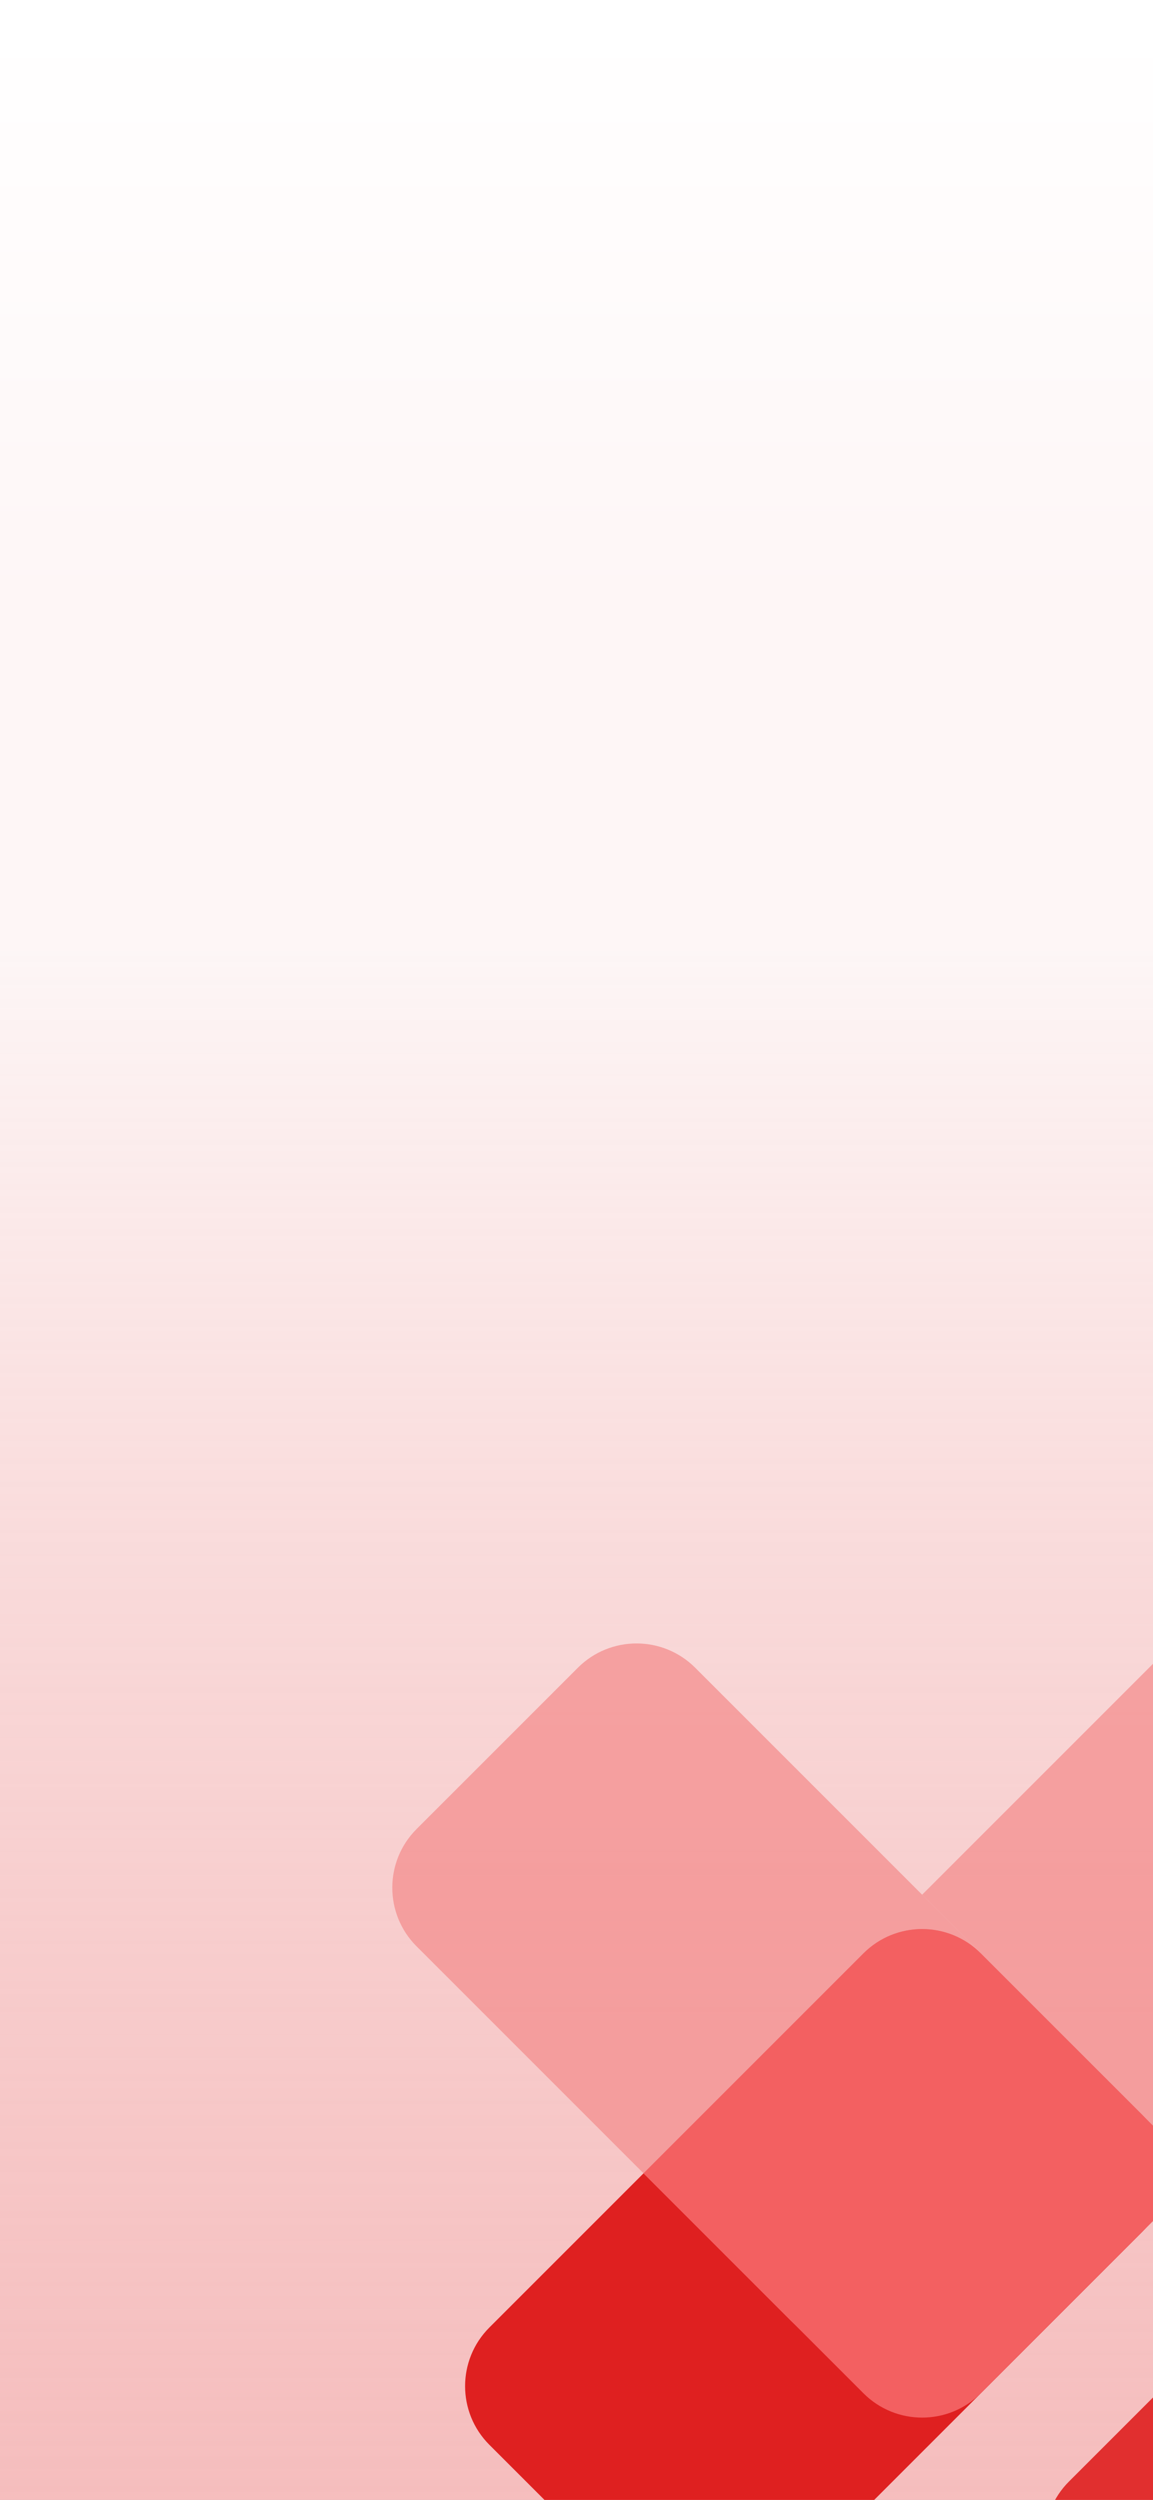<svg width="393" height="852" viewBox="0 0 393 852" fill="none" xmlns="http://www.w3.org/2000/svg">
<rect x="0" y="0" width="393" height="852" fill="#333333" stroke="none"/>
<g clip-path="url(#clip0_92_191)">
<rect width="393" height="852" fill="white"/>
<rect y="324" width="393" height="992" fill="url(#paint0_linear_92_191)"/>
<rect width="393" height="324" fill="url(#paint1_linear_92_191)" fill-opacity="0.08"/>
<path d="M261.774 888.187C250.728 899.232 232.824 899.236 221.783 888.194L166.806 833.217C155.765 822.177 155.768 804.272 166.813 793.226L294.308 665.732C305.352 654.687 323.258 654.684 334.299 665.724L389.276 720.701C400.317 731.742 400.313 749.648 389.268 760.692L261.774 888.187Z" fill="#DF2020"/>
<path d="M431.644 913.008C420.603 924.049 402.727 924.074 391.716 913.064L364.305 885.652C353.294 874.642 353.319 856.766 364.36 845.725L419.338 790.747C430.378 779.707 448.255 779.681 459.265 790.692L486.677 818.104C497.687 829.114 497.662 846.991 486.621 858.031L431.644 913.008Z" fill="#DF2020" fill-opacity="0.9"/>
<path d="M409.267 740.693L314.306 645.732L394.092 565.947C405.107 554.931 422.99 554.951 434.03 565.992L489.007 620.969C500.048 632.01 500.068 649.892 489.053 660.907L409.267 740.693Z" fill="#F39292" fill-opacity="0.8"/>
<path d="M141.999 663.346C130.955 652.301 130.951 634.396 141.992 623.355L196.969 568.378C208.009 557.337 225.915 557.341 236.96 568.385L364.454 695.88C375.5 706.925 375.502 724.83 364.462 735.871L309.485 790.848C298.444 801.889 280.539 801.886 269.494 790.84L141.999 663.346Z" fill="#F39292" fill-opacity="0.8"/>
<path d="M334.298 815.662C323.257 826.703 305.356 826.703 294.315 815.662L219.346 740.693L294.315 665.724C305.355 654.684 323.258 654.684 334.298 665.724L409.267 740.693L334.298 815.662Z" fill="#F36061"/>
</g>
<defs>
<linearGradient id="paint0_linear_92_191" x1="196.5" y1="324" x2="196.5" y2="1316" gradientUnits="userSpaceOnUse">
<stop stop-color="#FDF6F6"/>
<stop offset="1" stop-color="#E85F5F" stop-opacity="0.5"/>
</linearGradient>
<linearGradient id="paint1_linear_92_191" x1="196.5" y1="0" x2="196.5" y2="324" gradientUnits="userSpaceOnUse">
<stop stop-color="white"/>
<stop offset="0.62" stop-color="#E98C8D"/>
</linearGradient>
<clipPath id="clip0_92_191">
<rect width="393" height="852" fill="white"/>
</clipPath>
</defs>
</svg>
